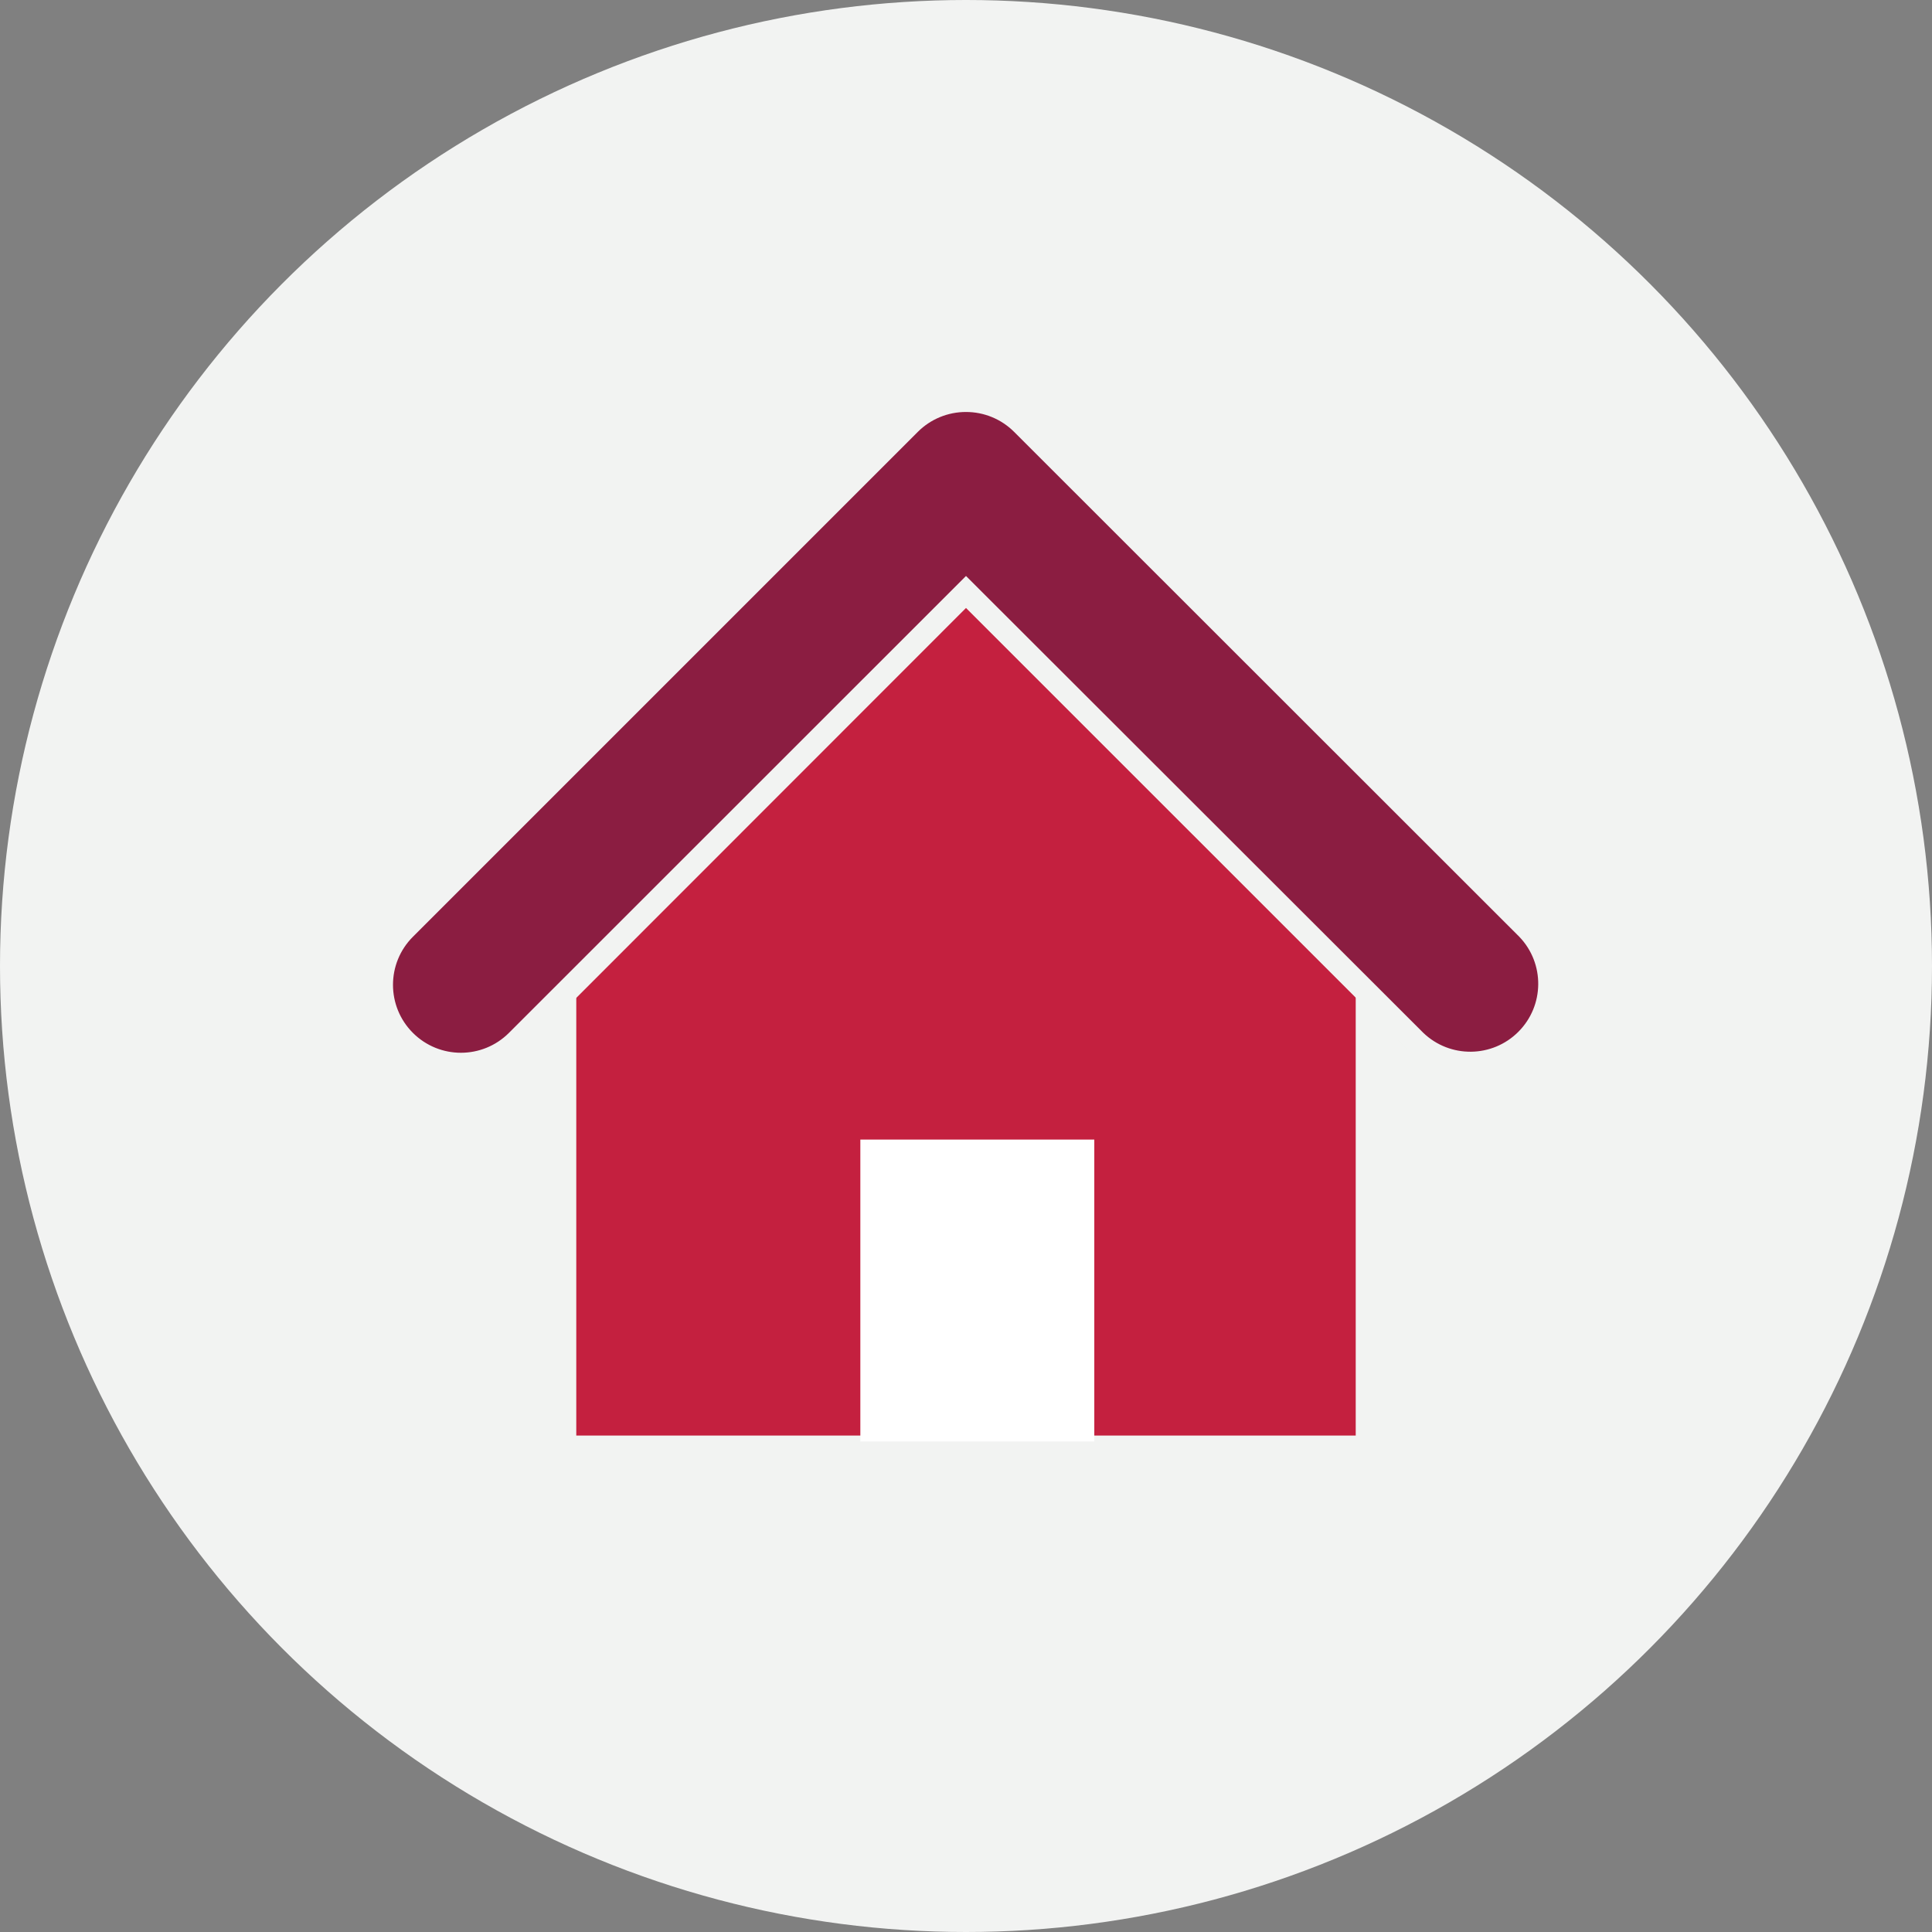 <?xml version="1.0" encoding="UTF-8"?>
<svg width="256px" height="256px" viewBox="0 0 256 256" version="1.1" xmlns="http://www.w3.org/2000/svg" xmlns:xlink="http://www.w3.org/1999/xlink">
    <rect x="0" y="0" width="256" height="256" fill="#808080" stroke="none"/>
    <!-- Generator: Sketch 56.3 (81716) - https://sketch.com -->
    <title>Icons/Illustrative/mortgage/mortgage-256x256</title>
    <desc>Created with Sketch.</desc>
    <g id="Icons/Illustrative/mortgage/mortgage-256x256" stroke="none" stroke-width="1" fill="none" fill-rule="evenodd">
        <g id="Icons/Illustrative/Oval" fill="#F2F3F2">
            <circle id="Oval" cx="128" cy="128" r="128"></circle>
        </g>
        <g id="Group" transform="translate(49, 51)">
            <g id="Layer_1">
                <polygon id="Path" fill="#C4203F" fill-rule="nonzero" points="79 12.59 130.64 64.6 130.64 139.22 27.36 139.22 27.36 64.6"></polygon>
                <rect id="Rectangle" fill="#FFFFFF" x="65" y="100" width="31" height="40"></rect>
                <path d="M145.93,90 C143.146,90.01 140.473,88.904 138.51,86.93 L79,27.44 L19.5,86.92 C16.847,89.573 12.981,90.609 9.357,89.638 C5.734,88.667 2.903,85.836 1.932,82.213 C0.961,78.589 1.997,74.723 4.65,72.07 L71.55,5.17 C73.519,3.201 76.19,2.094 78.975,2.094 C81.76,2.094 84.431,3.201 86.4,5.17 L153.35,72.07 C156.356,75.072 157.257,79.589 155.633,83.515 C154.008,87.441 150.178,90 145.93,90 Z" id="Path" fill="#8B1D41" fill-rule="nonzero"></path>
                <path d="M79,3.59 C81.388,3.587 83.68,4.533 85.37,6.22 L152.32,73.13 C155.708,76.664 155.65,82.257 152.19,85.72 C148.73,89.183 143.136,89.245 139.6,85.86 L79,25.32 L18.44,85.86 C14.925,89.375 9.225,89.375 5.71,85.86 C2.195,82.345 2.195,76.645 5.71,73.13 L72.61,6.23 C74.304,4.534 76.603,3.584 79,3.59 L79,3.59 Z M79,0.59 L79,0.59 C75.816,0.587 72.762,1.85 70.51,4.1 L3.59,71 C-1.104,75.694 -1.104,83.306 3.59,88 C8.284,92.694 15.896,92.694 20.59,88 L79,29.56 L137.45,88 C140.487,91.037 144.913,92.223 149.061,91.111 C153.21,90 156.45,86.76 157.561,82.611 C158.673,78.463 157.487,74.037 154.45,71 L87.46,4.1 C85.215,1.857 82.173,0.595 79,0.59 Z" id="Shape" fill="#F2F3F2" fill-rule="nonzero"></path>
            </g>
        </g>
    </g>
</svg>